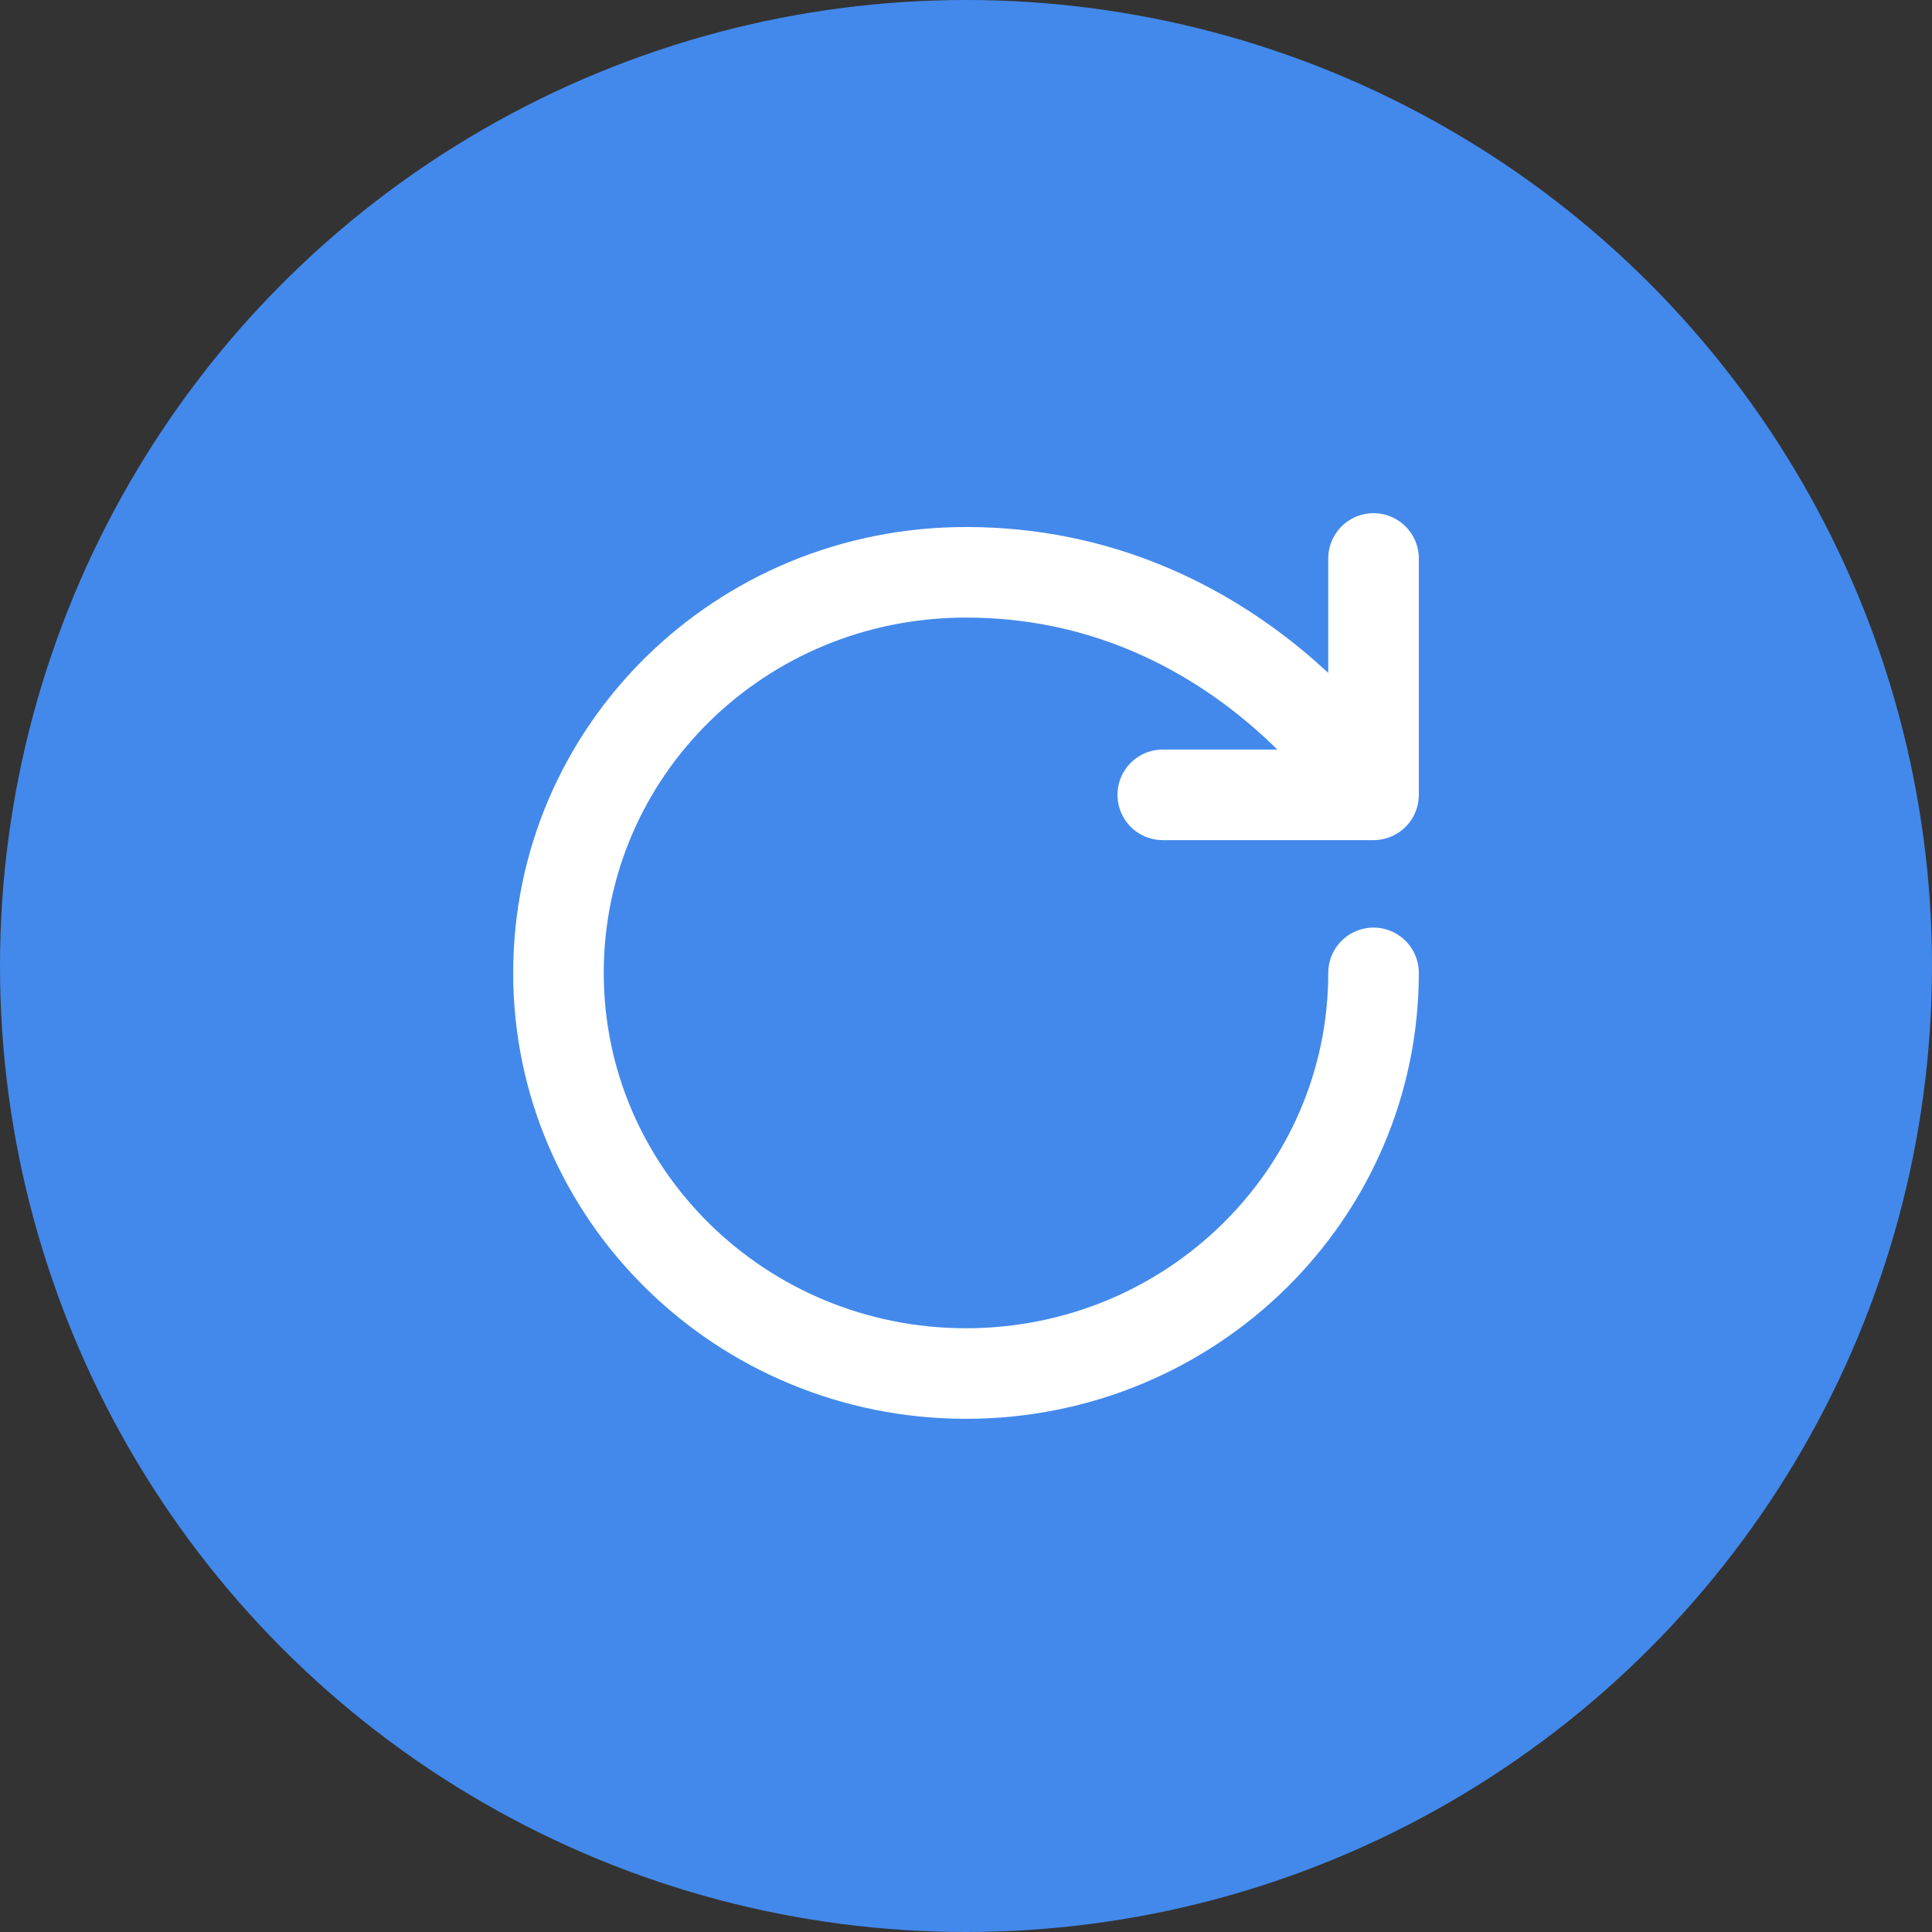 <svg width="32" height="32" viewBox="0 0 32 32" fill="none" xmlns="http://www.w3.org/2000/svg">
<rect x="0" y="0" width="32" height="32" fill="#333333" stroke="none"/>
<circle cx="16" cy="16" r="16" fill="#4389EB"/>
<path d="M22.75 16.114C22.75 19.779 19.728 22.75 16 22.75C12.272 22.75 9.25 19.779 9.25 16.114C9.25 12.45 12.25 9.479 16 9.479C20.5 9.479 22.75 13.165 22.75 13.165M22.75 13.165L22.75 9.25M22.75 13.165H19.259" stroke="white" stroke-width="1.5" stroke-linecap="round" stroke-linejoin="round"/>
</svg>

